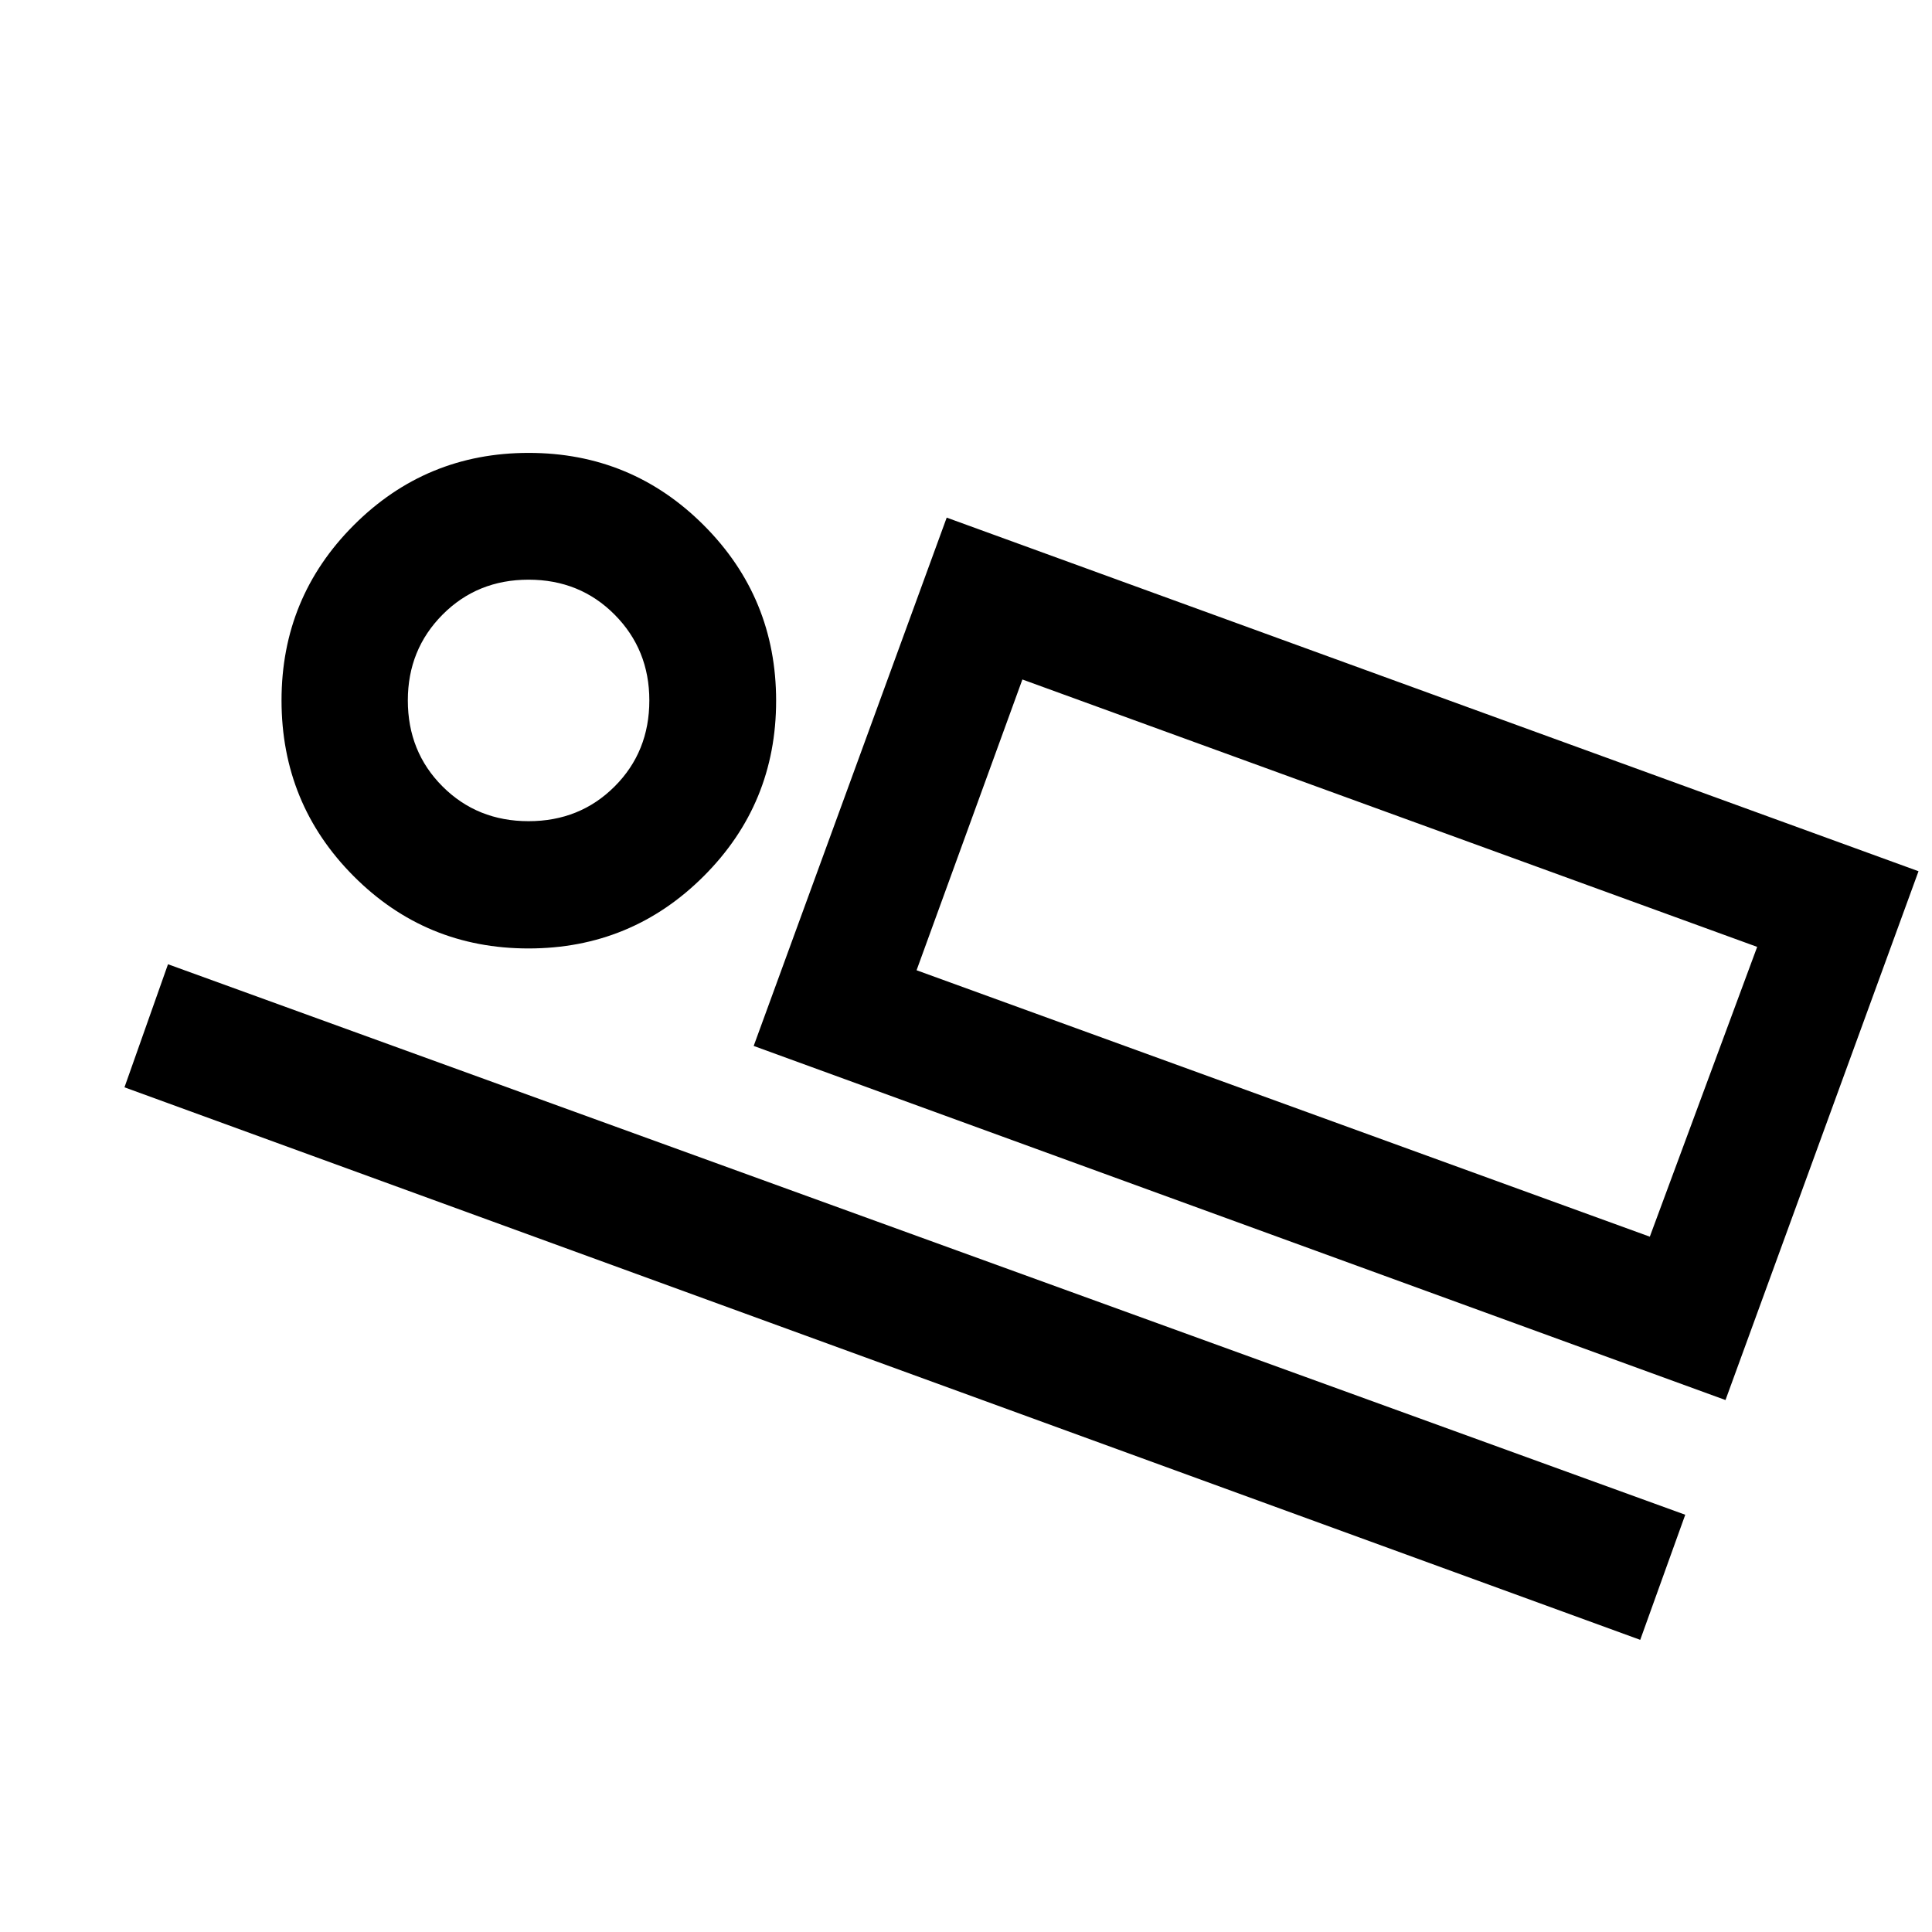 <svg xmlns="http://www.w3.org/2000/svg" height="48" viewBox="0 -960 960 960" width="48"><path d="M857.39-264.33 374.5-440.28l95.91-262.52L953.3-527.09l-95.91 262.76ZM508.02-622.37l-52.58 144.48 52.58-144.48Zm307 477.2L61.85-419.72l21.63-61.15 753.91 273.54-22.37 62.16ZM262.61-488.72q-51.11 0-86.91-35.95-35.81-35.96-35.81-87.33 0-51.11 35.89-87.03 35.9-35.93 86.9-35.93 51.1 0 87.04 35.97 35.93 35.97 35.93 87.2 0 51.22-35.97 87.15-35.96 35.92-87.07 35.92Zm.04-63.24q25.5 0 42.75-17.25t17.25-42.75q0-25.26-17.25-42.63t-42.75-17.37q-25.5 0-42.75 17.37t-17.25 42.63q0 25.5 17.25 42.75t42.75 17.25Zm192.79 74.07L819.78-345.5l53.35-144-365.11-132.87-52.58 144.48ZM262.65-611.96Z"/></svg>